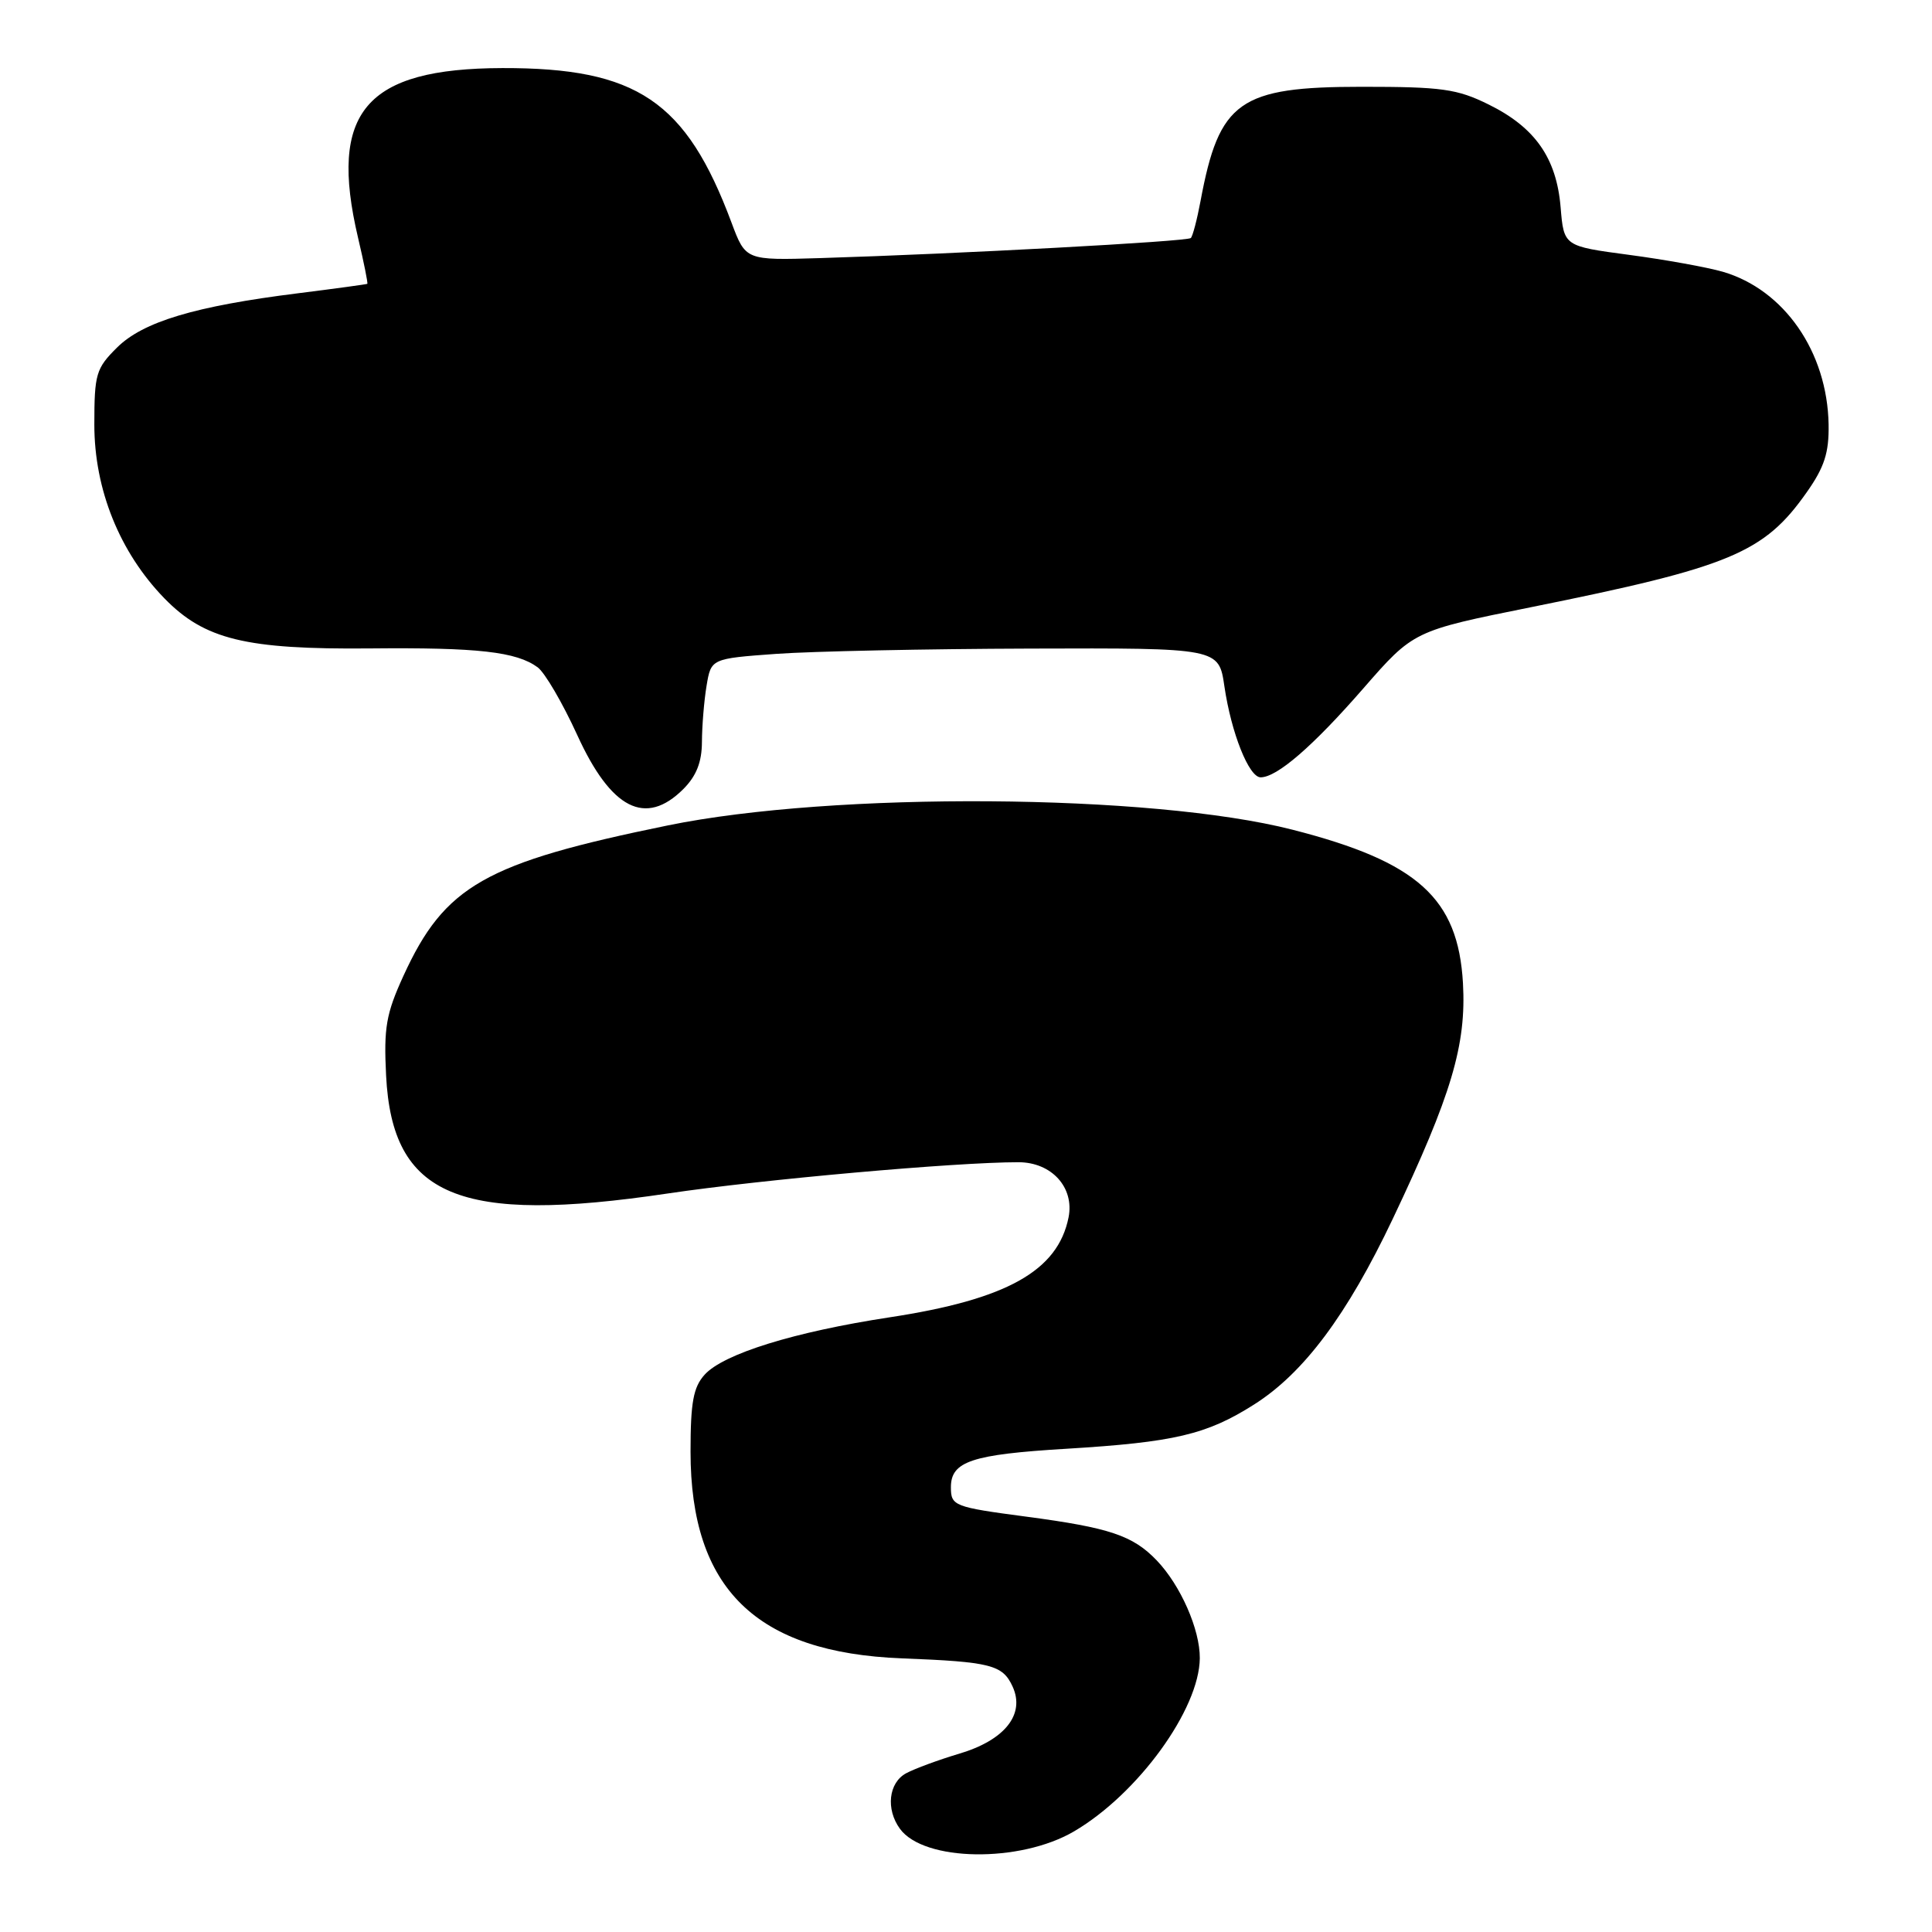 <?xml version="1.0" encoding="UTF-8" standalone="no"?>
<!DOCTYPE svg PUBLIC "-//W3C//DTD SVG 1.1//EN" "http://www.w3.org/Graphics/SVG/1.1/DTD/svg11.dtd" >
<svg xmlns="http://www.w3.org/2000/svg" xmlns:xlink="http://www.w3.org/1999/xlink" version="1.1" viewBox="0 0 256 256">
 <g >
 <path fill="currentColor"
d=" M 142.31 242.67 C 150.79 237.70 158.92 226.49 158.98 219.72 C 159.01 215.92 156.43 210.06 153.28 206.77 C 150.11 203.46 147.03 202.43 136.03 200.97 C 126.37 199.69 126.00 199.54 126.00 197.06 C 126.00 193.64 128.77 192.72 141.28 191.97 C 155.61 191.10 159.88 190.10 166.18 186.10 C 172.76 181.93 178.50 174.24 184.55 161.50 C 192.33 145.11 194.31 138.46 193.85 130.28 C 193.21 119.01 187.85 114.18 171.26 109.94 C 152.57 105.16 110.48 104.87 88.50 109.37 C 64.25 114.33 58.92 117.36 53.45 129.32 C 51.16 134.33 50.84 136.18 51.16 142.52 C 51.97 158.57 60.80 162.27 88.50 158.14 C 100.94 156.29 126.60 154.00 134.94 154.00 C 139.34 154.00 142.38 157.34 141.59 161.31 C 140.17 168.40 133.40 172.19 117.89 174.55 C 105.24 176.48 95.87 179.39 93.37 182.15 C 91.87 183.81 91.50 185.81 91.50 192.36 C 91.50 210.50 100.18 218.99 119.50 219.74 C 131.31 220.20 132.86 220.60 134.18 223.49 C 135.86 227.17 133.13 230.59 127.08 232.38 C 124.37 233.19 121.22 234.35 120.08 234.96 C 117.74 236.21 117.35 239.73 119.25 242.33 C 122.43 246.68 135.14 246.87 142.31 242.67 Z  M 90.55 104.55 C 92.28 102.81 93.00 100.98 93.01 98.30 C 93.02 96.21 93.29 92.87 93.62 90.89 C 94.22 87.27 94.22 87.27 102.86 86.64 C 107.61 86.30 122.75 85.98 136.50 85.94 C 161.50 85.86 161.50 85.86 162.24 90.95 C 163.15 97.13 165.49 103.00 167.04 103.00 C 169.21 103.00 173.96 98.89 180.62 91.25 C 187.30 83.59 187.30 83.59 202.90 80.45 C 229.29 75.13 233.75 73.27 239.40 65.23 C 241.75 61.90 242.36 59.98 242.30 56.25 C 242.13 46.62 236.41 38.38 228.28 36.01 C 226.20 35.41 220.61 34.40 215.86 33.77 C 207.22 32.62 207.22 32.62 206.79 27.47 C 206.25 20.94 203.40 16.87 197.24 13.84 C 193.07 11.78 191.06 11.50 180.46 11.50 C 164.21 11.50 161.55 13.38 159.08 26.62 C 158.62 29.08 158.04 31.30 157.79 31.54 C 157.34 32.00 126.92 33.64 108.65 34.20 C 98.80 34.50 98.80 34.50 96.93 29.50 C 90.91 13.37 84.39 8.98 66.57 9.02 C 48.42 9.07 43.52 14.82 47.44 31.49 C 48.22 34.79 48.77 37.54 48.67 37.61 C 48.58 37.67 44.44 38.24 39.49 38.86 C 25.83 40.57 18.95 42.63 15.50 46.06 C 12.72 48.82 12.50 49.56 12.50 56.27 C 12.50 64.87 15.86 73.19 21.78 79.28 C 27.10 84.74 32.56 86.07 49.00 85.92 C 63.35 85.78 68.43 86.36 71.24 88.42 C 72.20 89.13 74.55 93.16 76.48 97.38 C 80.97 107.23 85.53 109.56 90.55 104.55 Z "/>
</g>
</svg>